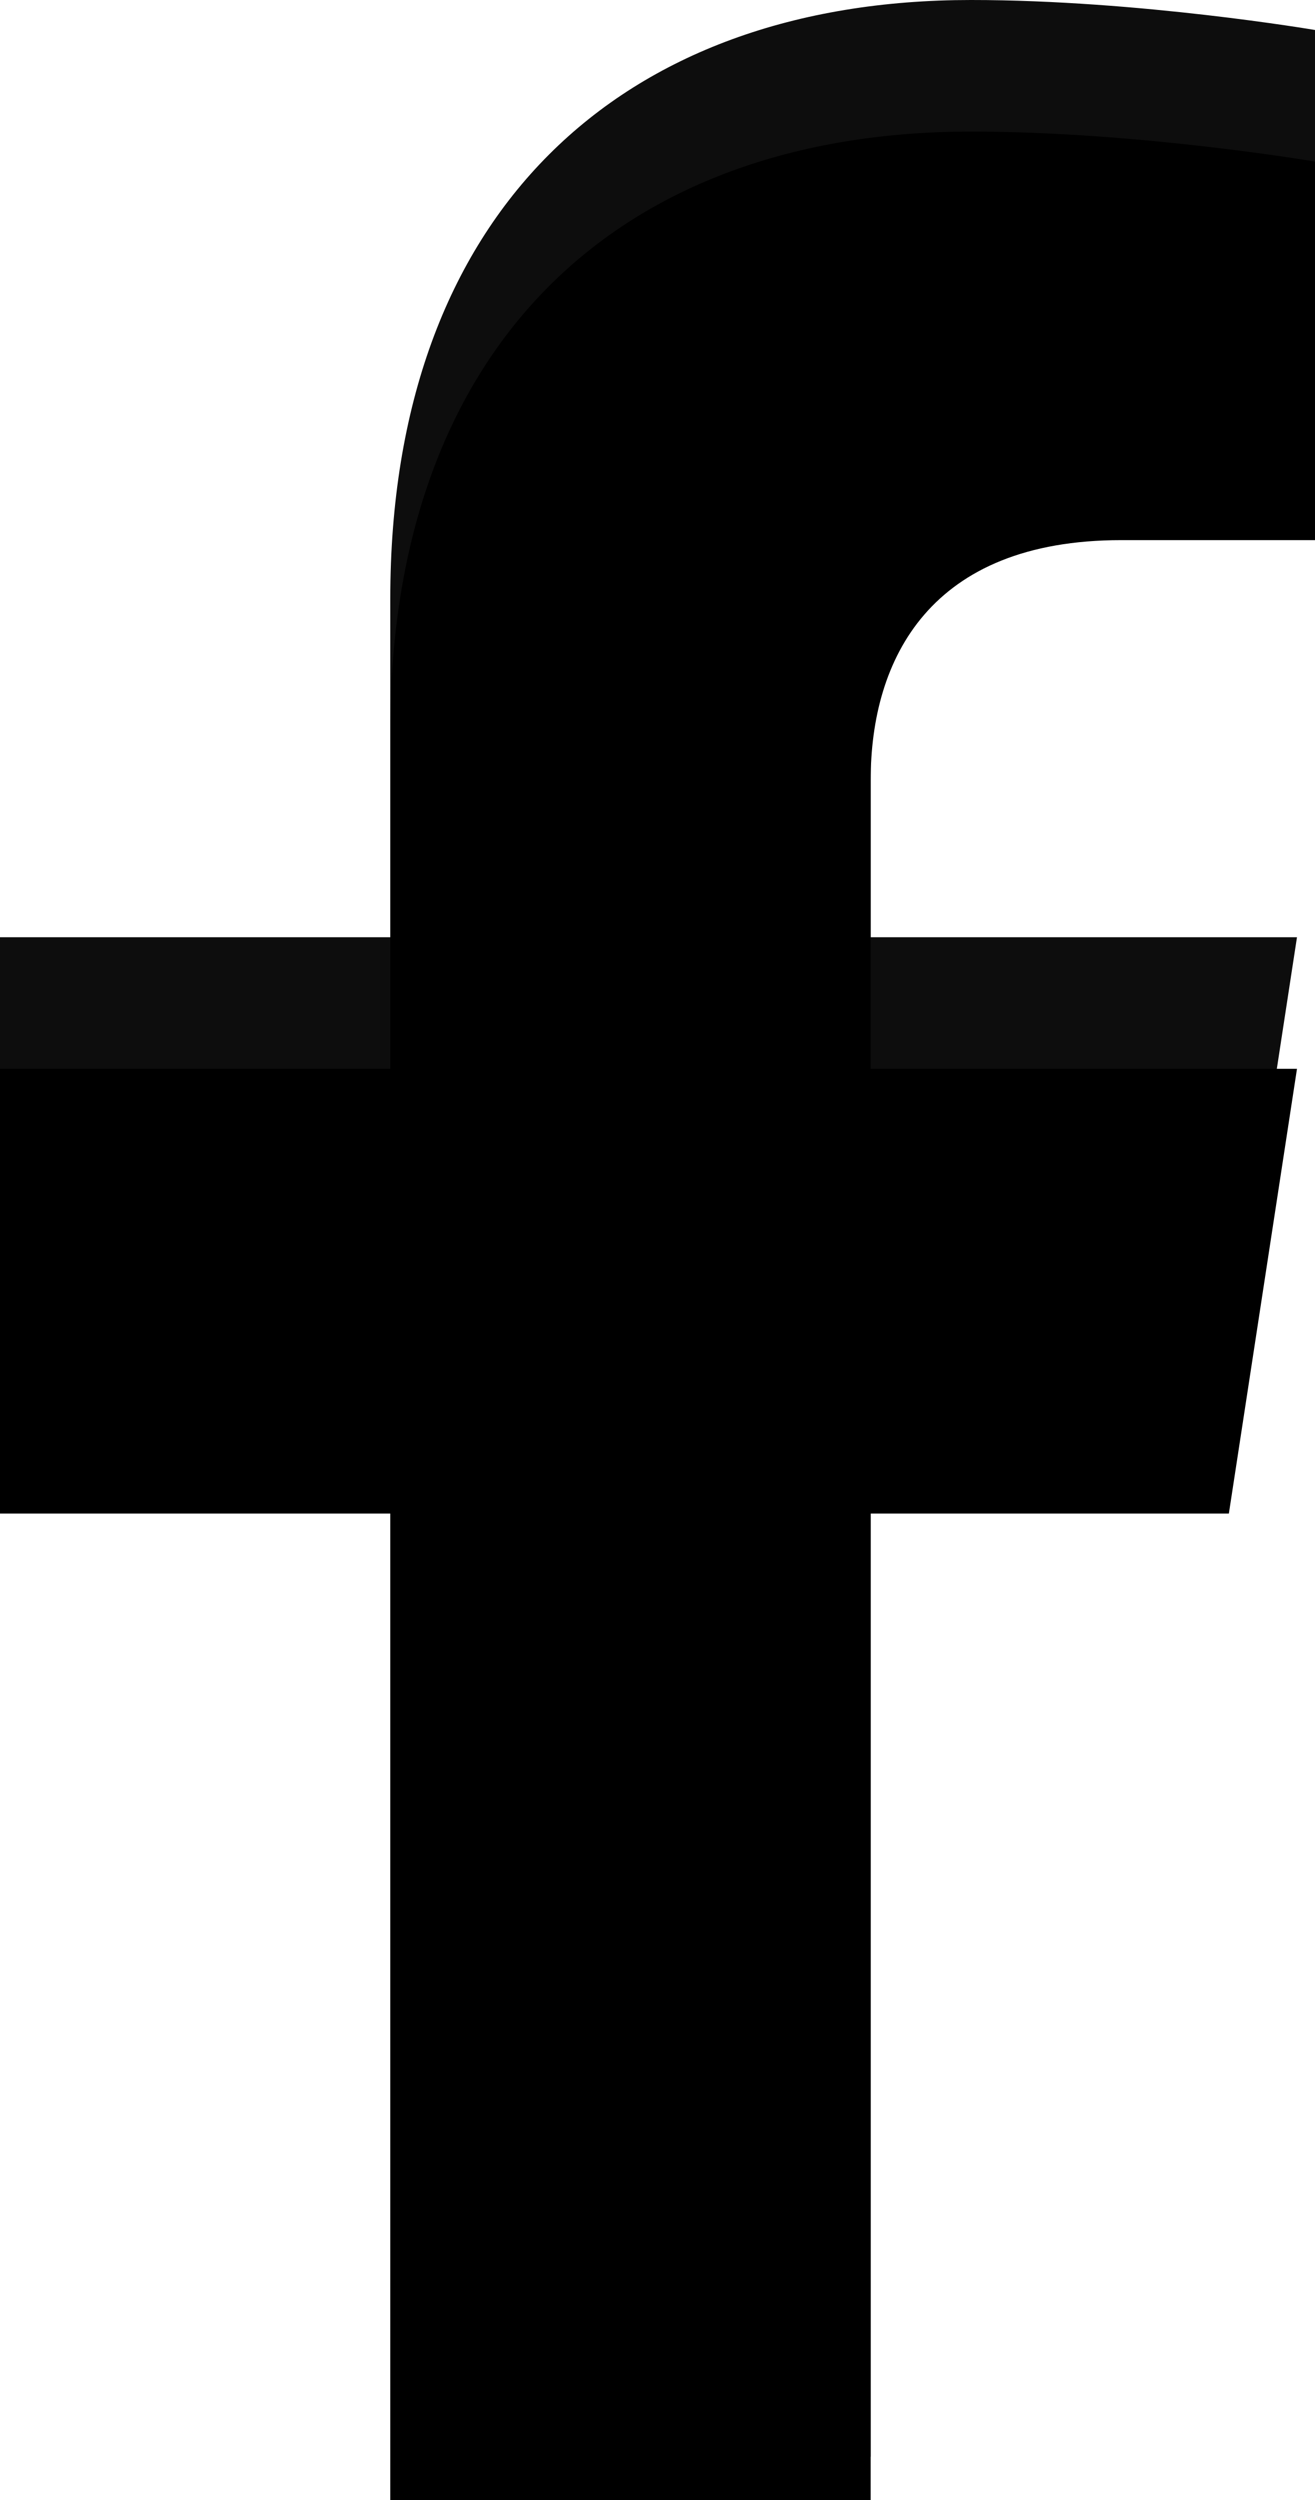 <?xml version="1.0" encoding="UTF-8"?>
<svg width="10px" height="19px" viewBox="0 0 10 19" version="1.1" xmlns="http://www.w3.org/2000/svg" xmlns:xlink="http://www.w3.org/1999/xlink">
    <title>A17B455E-80CF-438F-8117-357956482254</title>
    <defs>
        <path d="M23.345,20.503 L23.863,17.123 L20.621,17.123 L20.621,14.931 C20.621,14.006 21.074,13.105 22.526,13.105 L24,13.105 L24,10.228 C24,10.228 22.662,10 21.384,10 C18.713,10 16.968,11.618 16.968,14.548 L16.968,17.123 L14,17.123 L14,20.503 L16.968,20.503 L16.968,28.671 L20.621,28.671 L20.621,20.503 L23.345,20.503 Z" id="path-1"></path>
        <filter x="-20.0%" y="-10.7%" width="140.0%" height="121.4%" filterUnits="objectBoundingBox" id="filter-2">
            <feGaussianBlur stdDeviation="1.5" in="SourceAlpha" result="shadowBlurInner1"></feGaussianBlur>
            <feOffset dx="0" dy="1" in="shadowBlurInner1" result="shadowOffsetInner1"></feOffset>
            <feComposite in="shadowOffsetInner1" in2="SourceAlpha" operator="arithmetic" k2="-1" k3="1" result="shadowInnerInner1"></feComposite>
            <feColorMatrix values="0 0 0 0 0   0 0 0 0 0   0 0 0 0 0  0 0 0 0.5 0" type="matrix" in="shadowInnerInner1"></feColorMatrix>
        </filter>
    </defs>
    <g id="Page-1" stroke="none" stroke-width="1" fill="none" fill-rule="evenodd">
        <g id="Freehand-landing-page" transform="translate(-213, -4024)" fill-rule="nonzero">
            <g id="Footer" transform="translate(0, 3720)">
                <g id="Path" transform="translate(199, 294)">
                    <use fill="#0D0D0D" xlink:href="#path-1"></use>
                    <use fill="black" fill-opacity="1" filter="url(#filter-2)" xlink:href="#path-1"></use>
                </g>
            </g>
        </g>
    </g>
</svg>